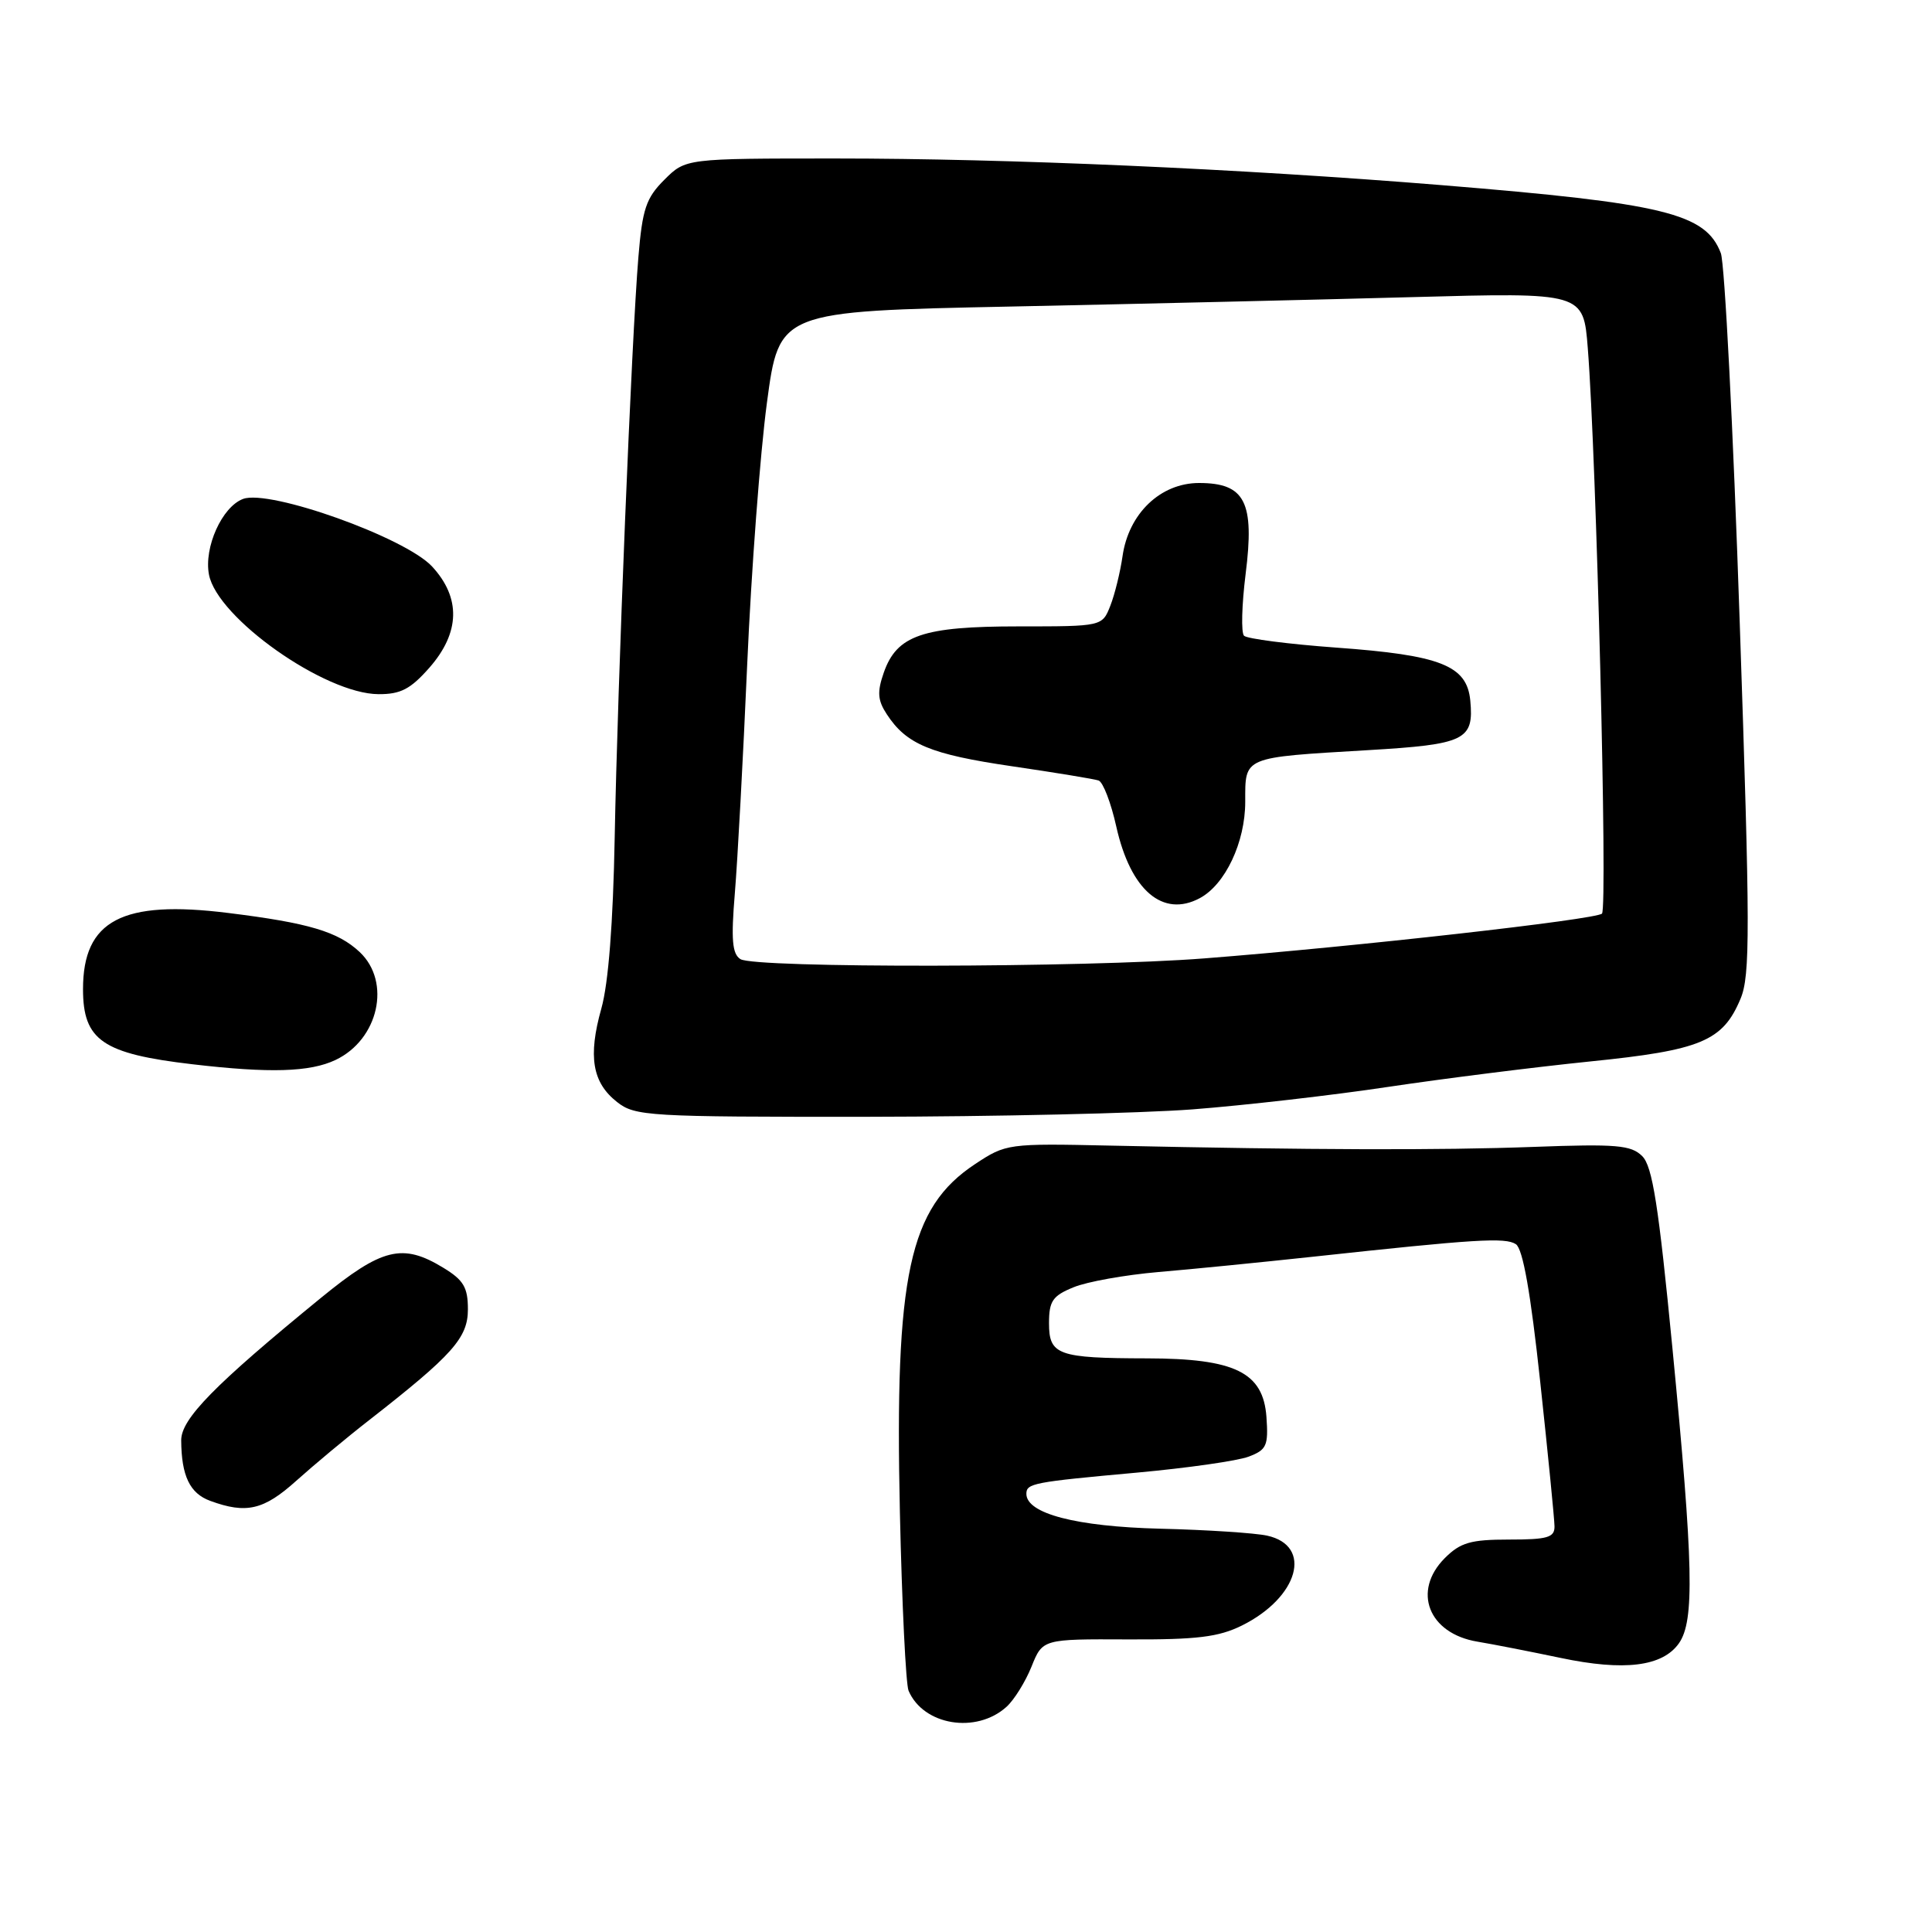<?xml version="1.0" encoding="UTF-8" standalone="no"?>
<!DOCTYPE svg PUBLIC "-//W3C//DTD SVG 1.1//EN" "http://www.w3.org/Graphics/SVG/1.1/DTD/svg11.dtd" >
<svg xmlns="http://www.w3.org/2000/svg" xmlns:xlink="http://www.w3.org/1999/xlink" version="1.1" viewBox="0 0 256 256">
 <g >
 <path fill="currentColor"
d=" M 133.36 226.17 C 134.38 225.25 135.87 222.85 136.68 220.84 C 138.15 217.18 138.15 217.18 149.45 217.23 C 158.60 217.27 161.47 216.92 164.56 215.39 C 172.07 211.66 173.99 204.82 167.90 203.48 C 166.30 203.13 159.92 202.71 153.72 202.56 C 142.60 202.28 136.00 200.56 136.00 197.94 C 136.00 196.55 136.89 196.38 150.65 195.13 C 157.34 194.52 164.00 193.57 165.46 193.01 C 167.84 192.11 168.08 191.56 167.81 187.75 C 167.38 181.84 163.65 180.01 152.00 179.99 C 140.17 179.97 139.00 179.55 139.00 175.33 C 139.00 172.40 139.47 171.70 142.25 170.57 C 144.04 169.83 149.10 168.93 153.50 168.55 C 157.90 168.18 167.12 167.26 174.00 166.52 C 195.51 164.19 199.46 163.94 200.86 164.86 C 201.79 165.47 202.82 171.30 204.09 183.13 C 205.12 192.68 205.97 201.29 205.98 202.25 C 206.00 203.73 205.05 204.00 199.95 204.00 C 194.87 204.00 193.52 204.39 191.45 206.45 C 187.08 210.83 189.28 216.46 195.78 217.53 C 197.83 217.87 202.77 218.84 206.78 219.68 C 215.22 221.46 220.30 220.83 222.47 217.74 C 224.55 214.76 224.39 207.39 221.61 178.69 C 219.77 159.73 218.96 154.53 217.60 153.19 C 216.13 151.73 214.19 151.56 203.20 151.97 C 190.64 152.43 174.00 152.38 147.18 151.80 C 133.54 151.50 133.30 151.54 129.20 154.25 C 120.46 160.03 118.54 168.94 119.24 200.39 C 119.51 212.55 120.03 223.19 120.39 224.03 C 122.35 228.62 129.35 229.78 133.36 226.17 Z  M 39.27 196.20 C 41.60 194.11 45.91 190.51 48.87 188.21 C 59.99 179.53 62.00 177.28 62.00 173.49 C 62.00 170.59 61.43 169.62 58.75 167.99 C 53.34 164.69 50.63 165.35 42.52 171.98 C 28.40 183.52 24.00 188.01 24.01 190.85 C 24.04 195.56 25.15 197.88 27.85 198.87 C 32.64 200.63 34.95 200.09 39.27 196.20 Z  M 158.00 147.00 C 164.88 146.47 176.57 145.13 184.00 144.01 C 191.43 142.90 203.43 141.39 210.69 140.65 C 225.40 139.16 228.28 137.96 230.63 132.34 C 231.92 129.25 231.91 123.25 230.52 82.41 C 229.66 56.88 228.53 34.90 228.02 33.55 C 226.01 28.27 220.55 26.94 191.00 24.53 C 164.23 22.35 133.50 21.00 110.72 21.00 C 90.85 21.00 90.85 21.00 88.03 23.82 C 85.60 26.24 85.12 27.69 84.59 34.07 C 83.69 44.83 81.83 90.61 81.45 111.00 C 81.24 122.29 80.62 130.32 79.68 133.64 C 77.90 139.98 78.48 143.45 81.76 146.02 C 84.14 147.90 85.88 148.00 114.88 147.98 C 131.72 147.96 151.12 147.52 158.00 147.00 Z  M 44.46 140.45 C 50.17 137.74 51.87 130.11 47.66 126.15 C 44.78 123.45 40.91 122.29 30.22 120.97 C 16.19 119.22 11.00 121.95 11.00 131.07 C 11.00 137.85 13.59 139.63 25.50 141.02 C 35.73 142.22 41.07 142.06 44.46 140.45 Z  M 56.90 88.47 C 60.97 83.83 61.09 79.21 57.25 75.06 C 53.69 71.22 35.72 64.80 32.21 66.11 C 29.42 67.15 27.00 72.53 27.69 76.14 C 28.79 81.89 43.05 91.95 50.15 91.98 C 53.08 92.00 54.40 91.31 56.90 88.47 Z  M 98.11 127.09 C 97.02 126.40 96.86 124.51 97.37 118.36 C 97.73 114.03 98.47 100.38 99.01 88.00 C 99.55 75.62 100.73 60.04 101.62 53.38 C 103.24 41.25 103.24 41.25 133.87 40.62 C 150.72 40.27 174.69 39.71 187.15 39.37 C 209.81 38.75 209.81 38.75 210.39 46.13 C 211.53 60.51 213.04 120.36 212.27 121.06 C 211.41 121.85 179.63 125.43 159.60 126.99 C 143.77 128.23 100.02 128.30 98.11 127.09 Z  M 158.98 119.01 C 162.36 117.20 165.00 111.60 165.00 106.24 C 165.00 100.21 164.57 100.39 181.25 99.40 C 194.16 98.64 195.32 98.07 194.82 92.82 C 194.37 88.18 190.91 86.81 177.04 85.81 C 170.73 85.35 165.24 84.64 164.84 84.24 C 164.44 83.83 164.54 80.16 165.05 76.07 C 166.26 66.51 164.98 64.00 158.88 64.00 C 153.77 64.00 149.54 68.05 148.74 73.71 C 148.44 75.79 147.72 78.74 147.13 80.25 C 146.05 83.00 146.05 83.00 134.98 83.00 C 122.25 83.00 118.83 84.17 117.10 89.14 C 116.21 91.70 116.29 92.79 117.51 94.65 C 120.11 98.63 123.30 99.95 134.07 101.53 C 139.81 102.37 144.98 103.22 145.57 103.42 C 146.16 103.63 147.22 106.39 147.92 109.55 C 149.81 117.98 154.08 121.63 158.98 119.01 Z "/>
</g>
</svg>